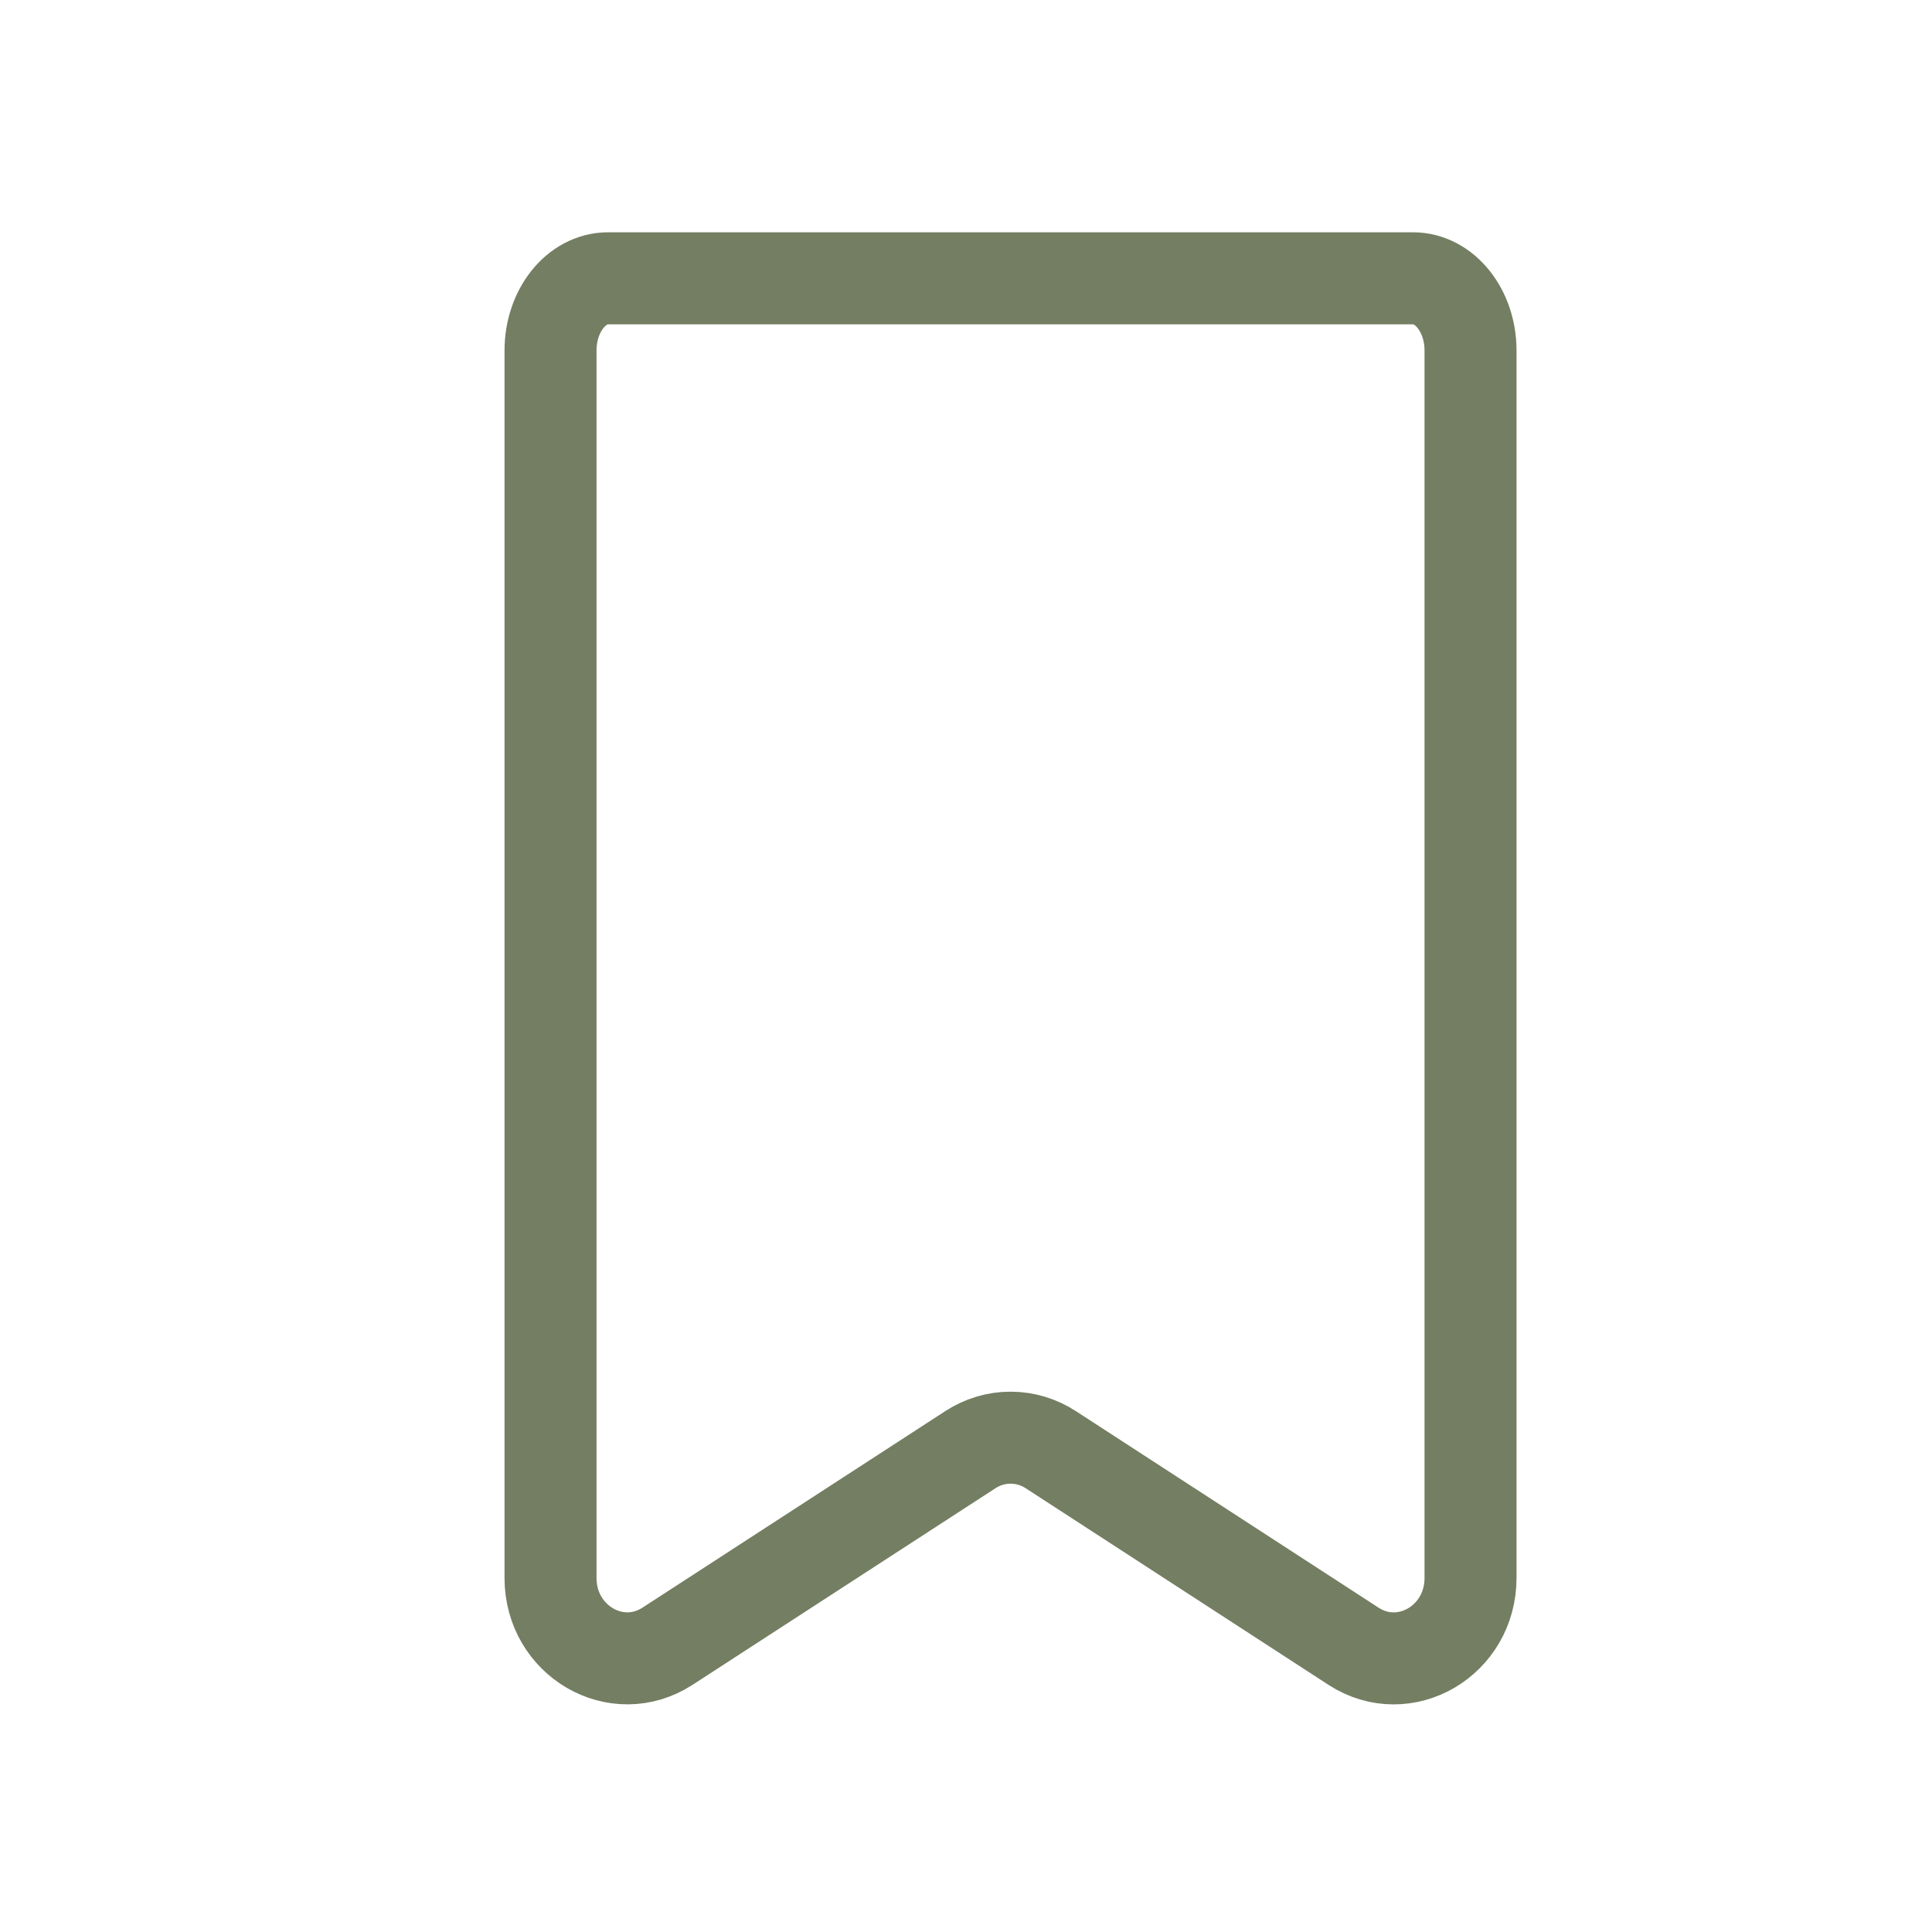 <svg width="21" height="21" viewBox="0 0 21 21" fill="none" xmlns="http://www.w3.org/2000/svg">
<path d="M7.257 17.893C6.702 18.254 5.984 17.835 5.984 17.152V3.81C5.984 3.377 6.264 3.025 6.609 3.025H15.359C15.704 3.025 15.984 3.377 15.984 3.81V17.152C15.984 17.835 15.267 18.254 14.712 17.894L11.424 15.759C11.293 15.673 11.14 15.627 10.984 15.627C10.828 15.627 10.676 15.673 10.545 15.759L7.257 17.893Z" stroke="#747E62" stroke-linecap="round" stroke-linejoin="round"/>
</svg>
